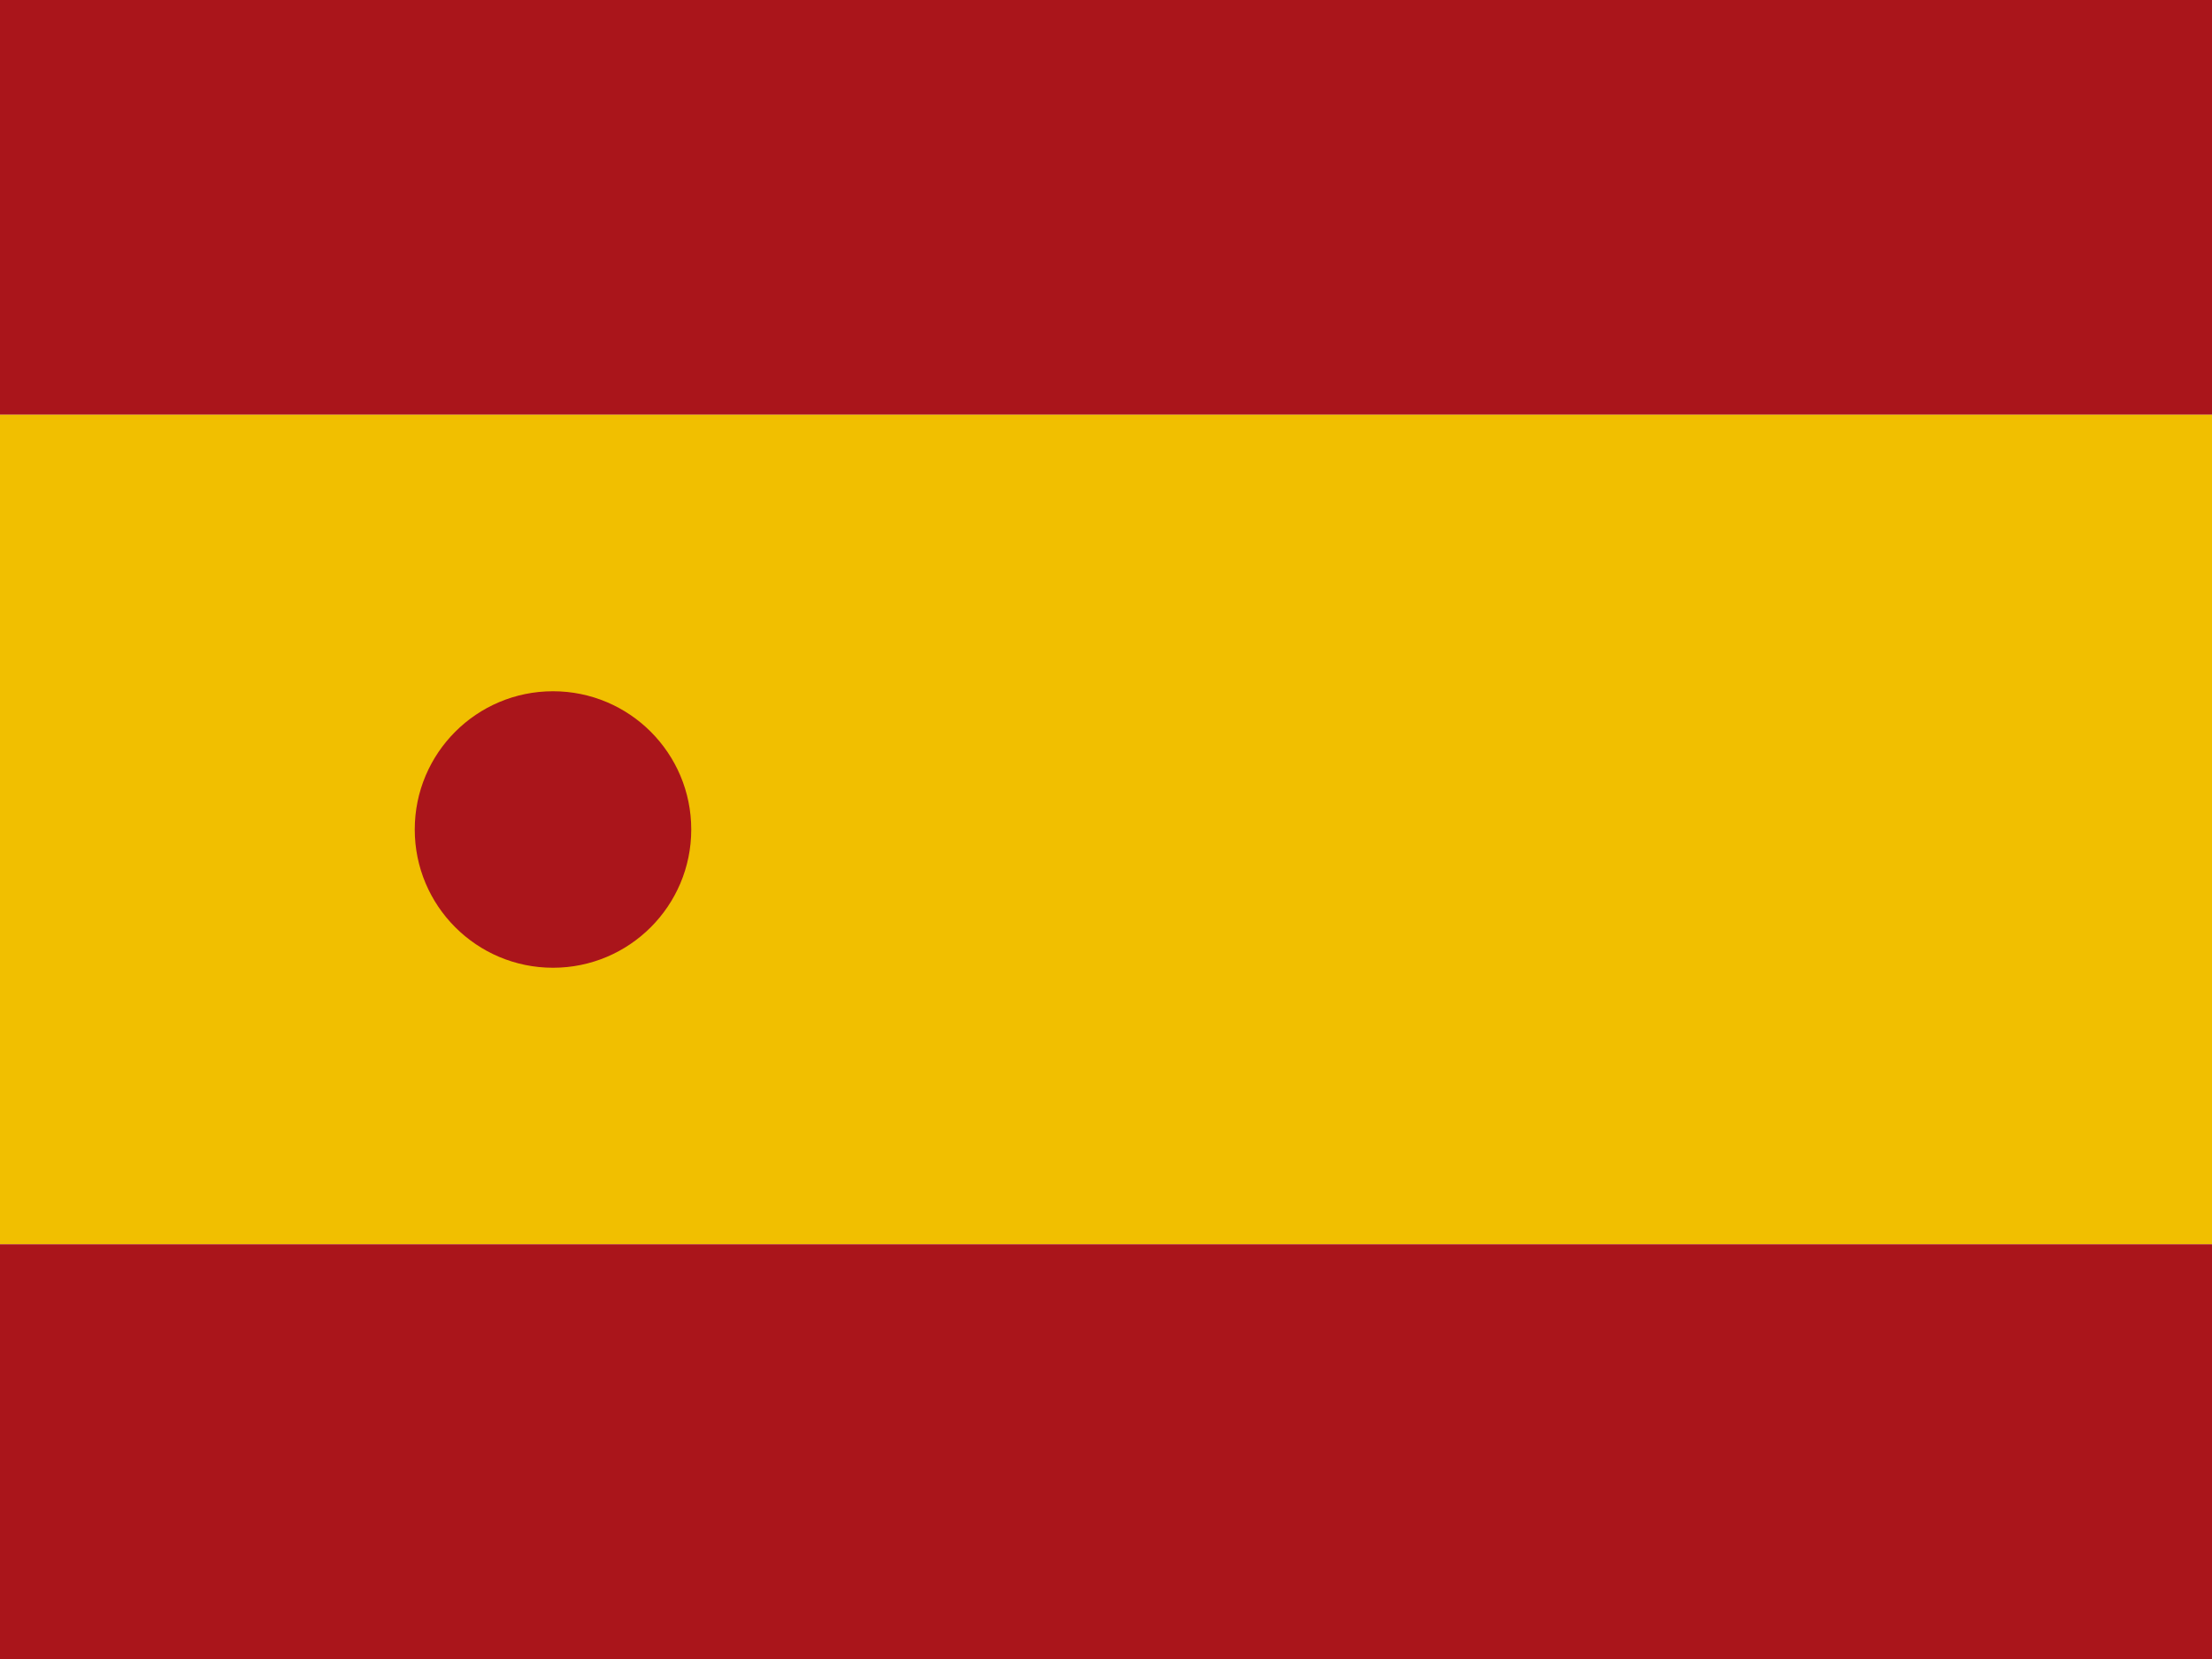<svg xmlns="http://www.w3.org/2000/svg" viewBox="0 0 64 48">
  <!-- Faixa superior vermelha -->
  <rect width="64" height="12" y="0" fill="#aa151b"></rect>
  <!-- Faixa amarela central -->
  <rect width="64" height="24" y="12" fill="#f1bf00"></rect>
  <!-- Faixa inferior vermelha -->
  <rect width="64" height="12" y="36" fill="#aa151b"></rect>
  <!-- Escudo simplificado -->
  <circle cx="16" cy="24" r="4" fill="#aa151b"></circle>
</svg>
